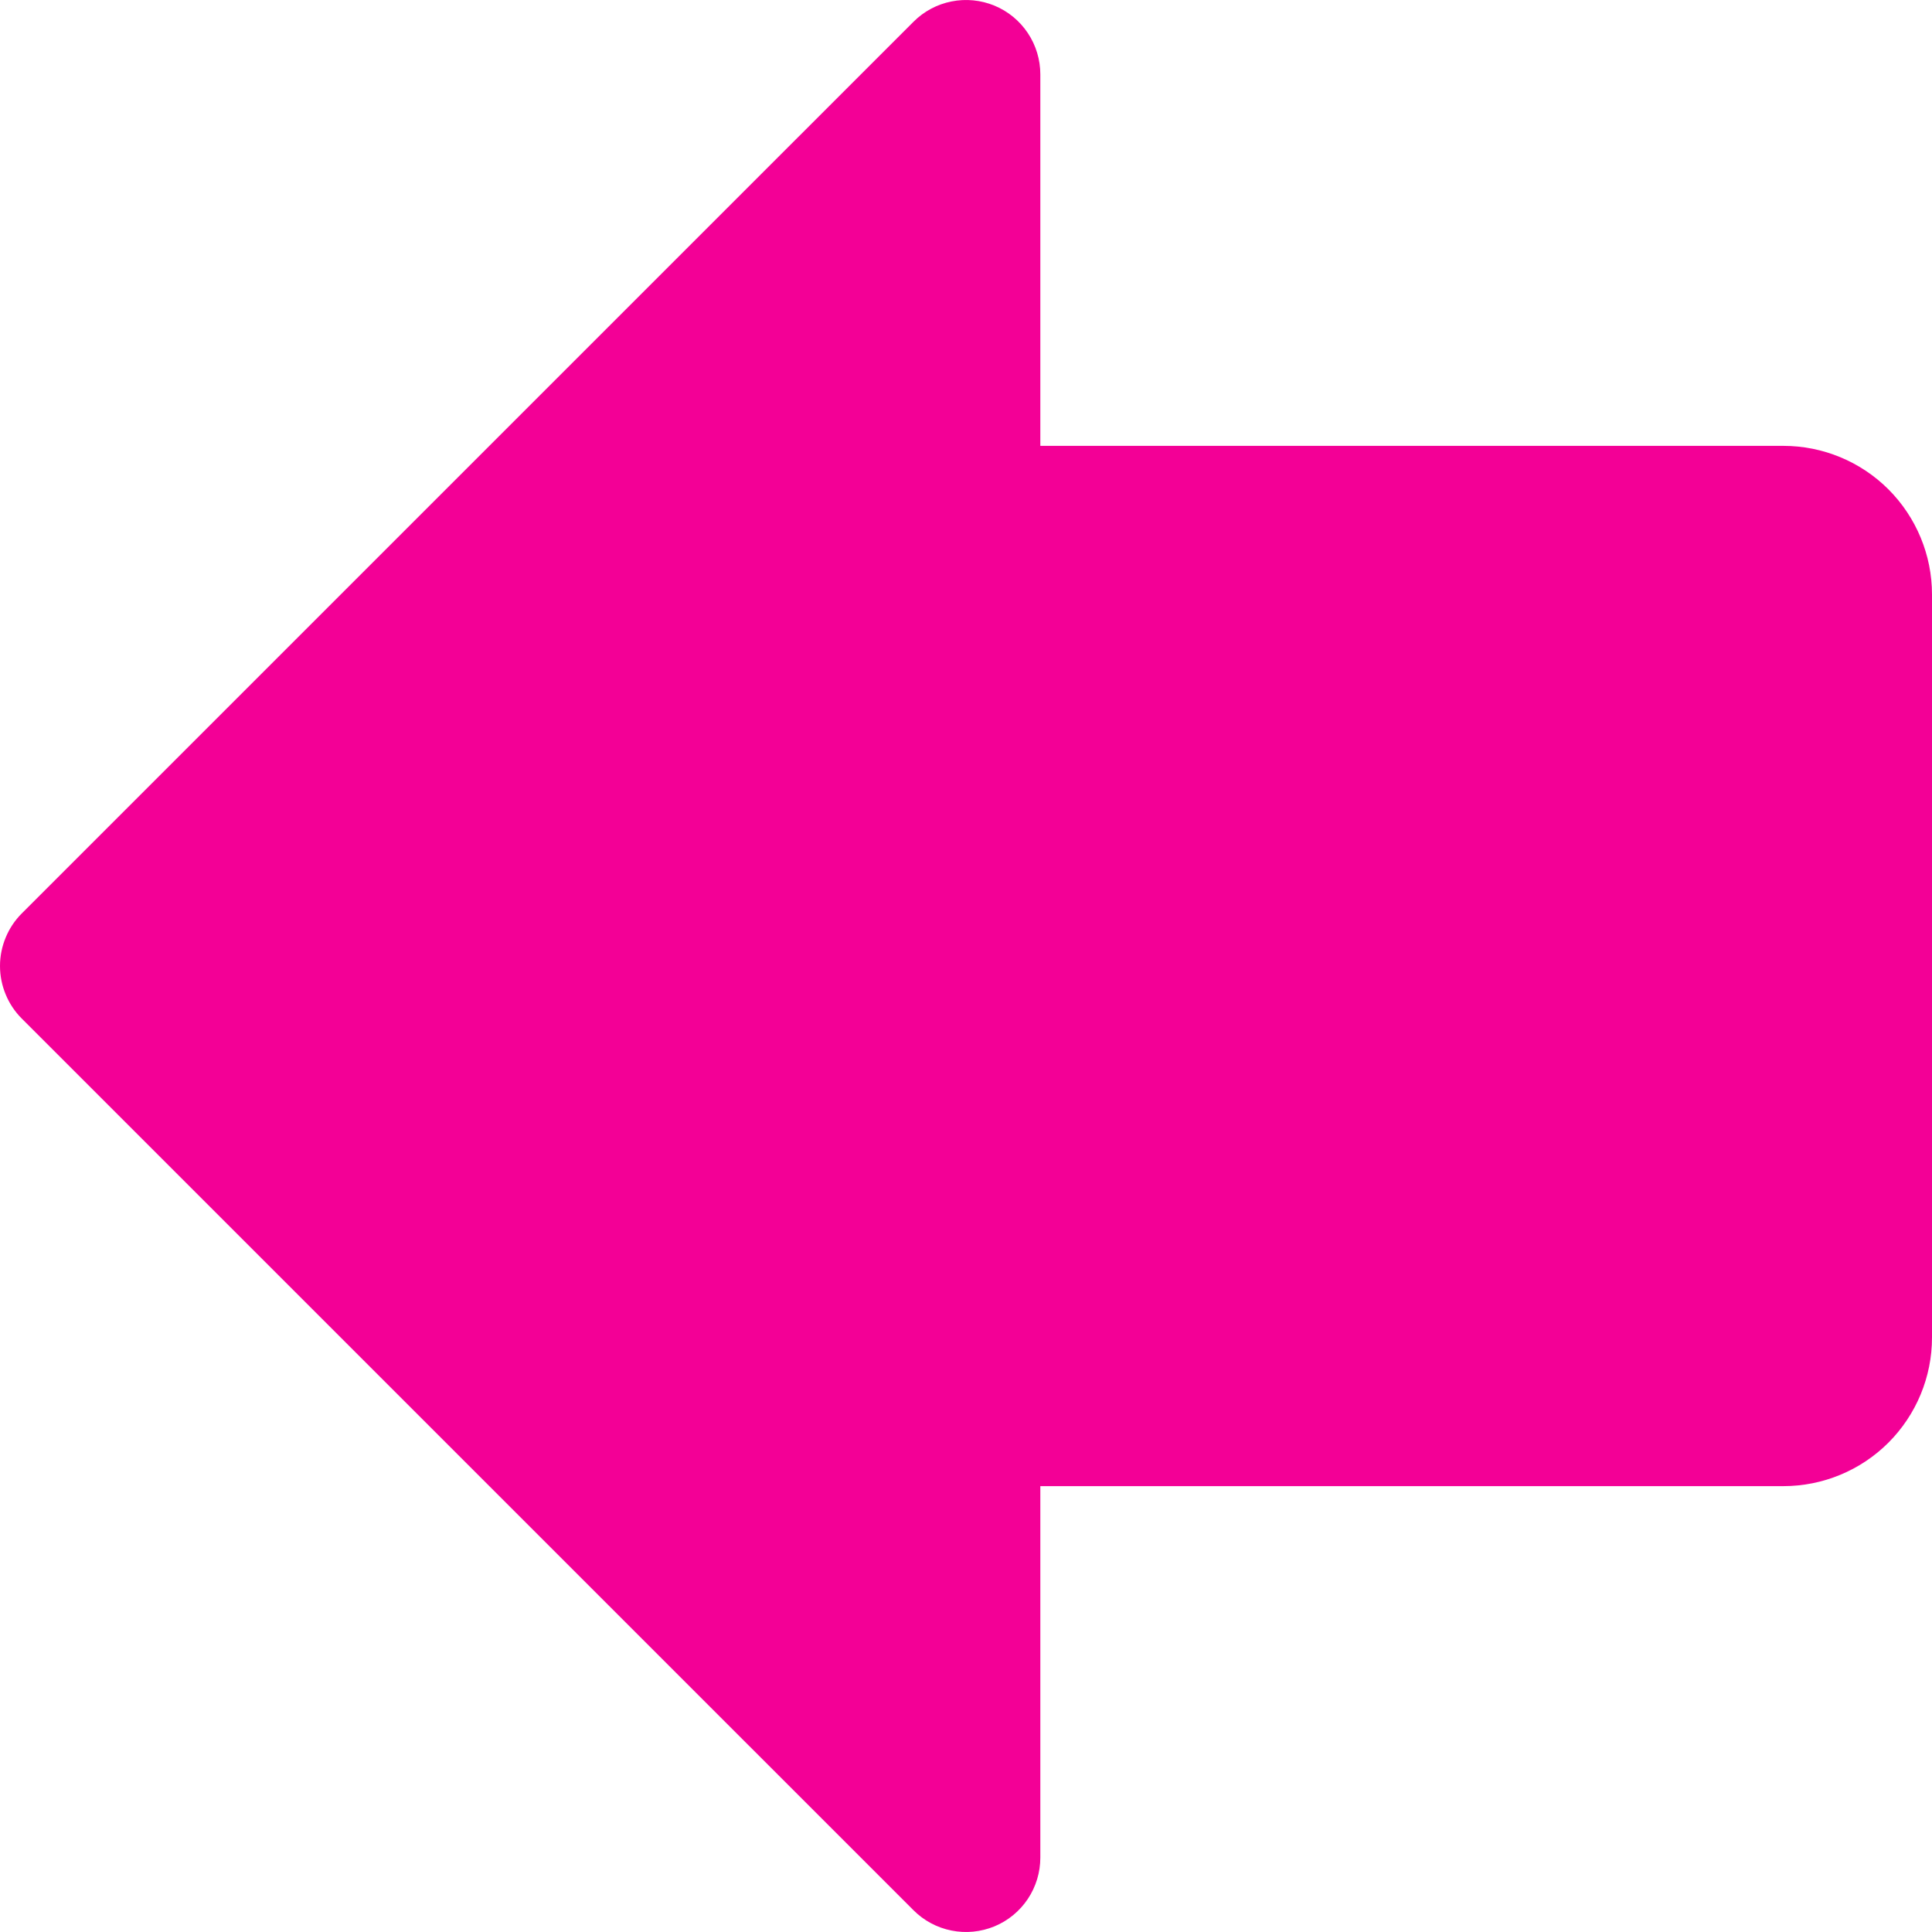 <svg width="36" height="36" viewBox="0 0 36 36" fill="none" xmlns="http://www.w3.org/2000/svg">
<path d="M36 11.077V24.923C36 25.657 35.708 26.361 35.189 26.881C34.67 27.4 33.965 27.692 33.231 27.692H19.385V34.614C19.385 34.888 19.304 35.156 19.152 35.384C19 35.612 18.784 35.79 18.53 35.895C18.277 35.999 17.999 36.027 17.73 35.973C17.461 35.92 17.215 35.788 17.021 35.594L0.406 18.98C0.277 18.851 0.175 18.698 0.106 18.53C0.036 18.362 0 18.182 0 18C0 17.818 0.036 17.638 0.106 17.47C0.175 17.302 0.277 17.149 0.406 17.02L17.021 0.406C17.215 0.212 17.461 0.08 17.73 0.027C17.999 -0.027 18.277 0.001 18.53 0.105C18.784 0.21 19 0.388 19.152 0.616C19.304 0.844 19.385 1.112 19.385 1.386V8.308H33.231C33.965 8.308 34.67 8.6 35.189 9.119C35.708 9.639 36 10.343 36 11.077Z" fill="#F30096"/>
</svg>
